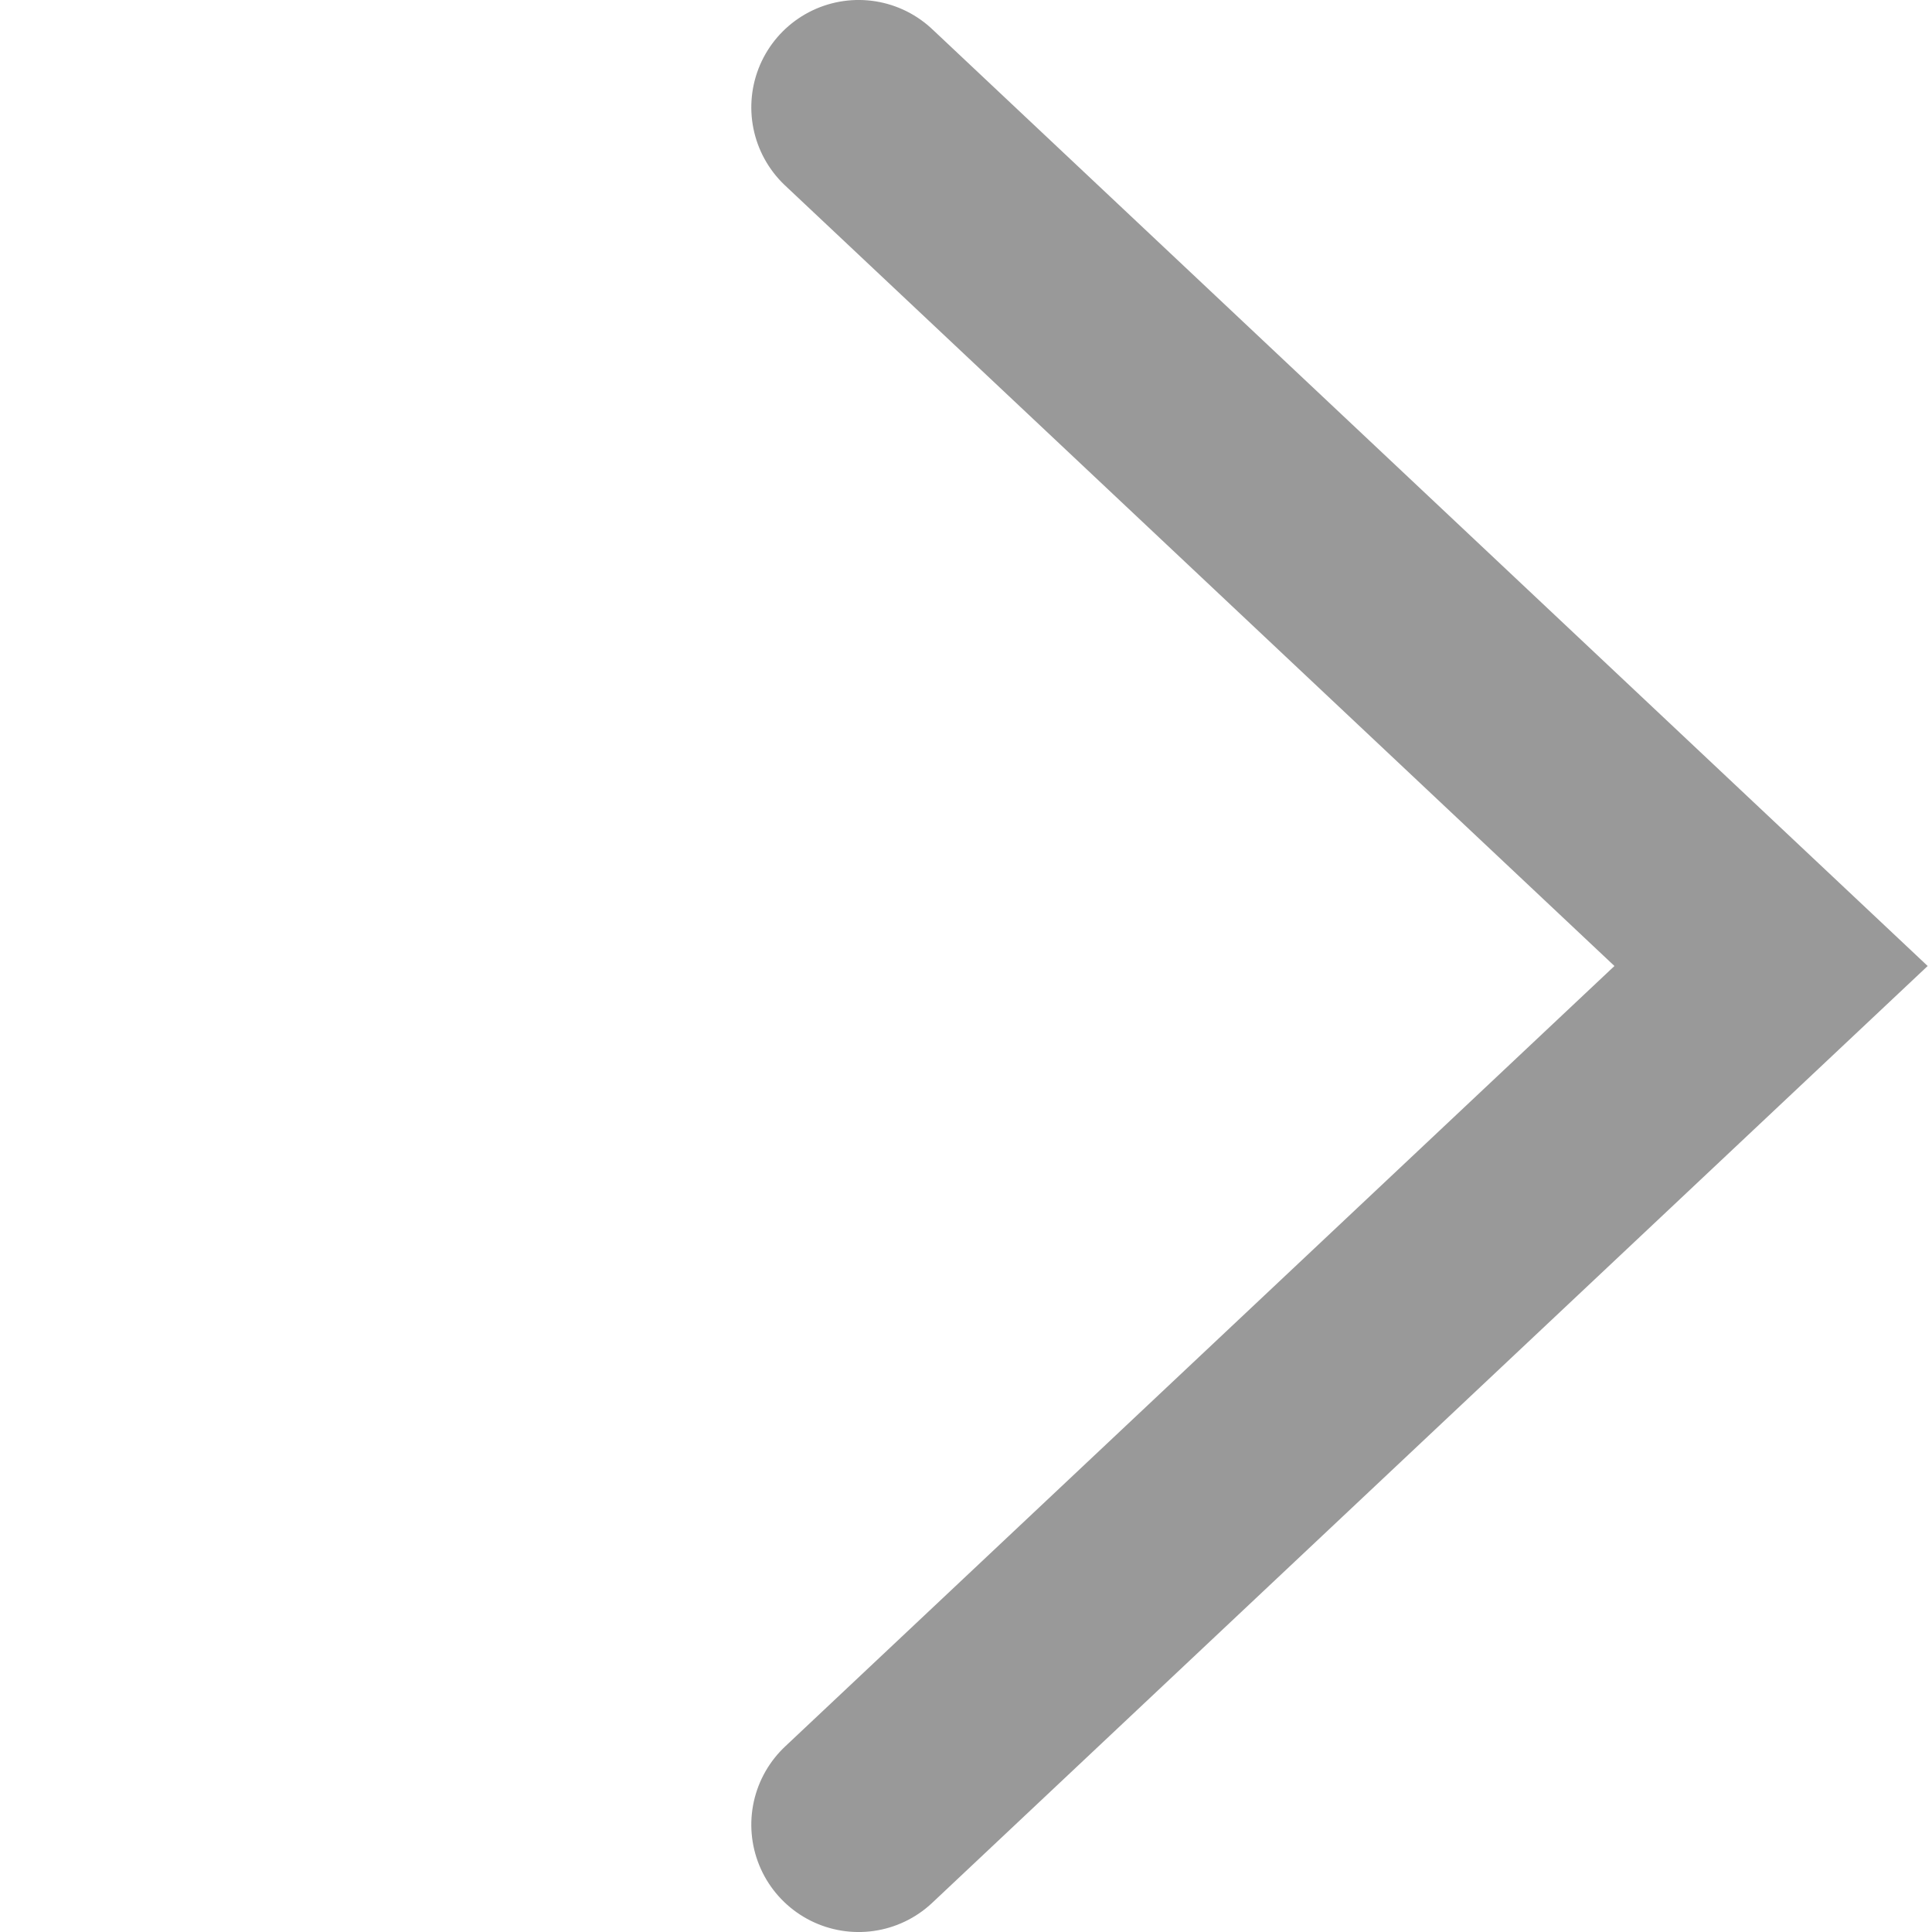 <?xml version="1.0" encoding="UTF-8" standalone="no"?>
<svg width="18px" height="18px" viewBox="0 0 18 18" version="1.1" xmlns="http://www.w3.org/2000/svg" xmlns:xlink="http://www.w3.org/1999/xlink">
    <!-- Generator: Sketch 39.1 (31720) - http://www.bohemiancoding.com/sketch -->
    <title>首页－消息条－进入按钮</title>
    <desc>Created with Sketch.</desc>
    <defs></defs>
    <g id="Page-1" stroke="none" stroke-width="1" fill="none" fill-rule="evenodd" stroke-linecap="round">
        <g id="首页－消息条－进入按钮" stroke-width="2" stroke="#999999">
            <polyline id="Rectangle-1484" transform="translate(8.25, 9) rotate(-315) translate(-8.25, -9) " points="2.416 3.52 14.084 3.166 13.73 14.834"></polyline>
        </g>
    </g>
</svg>